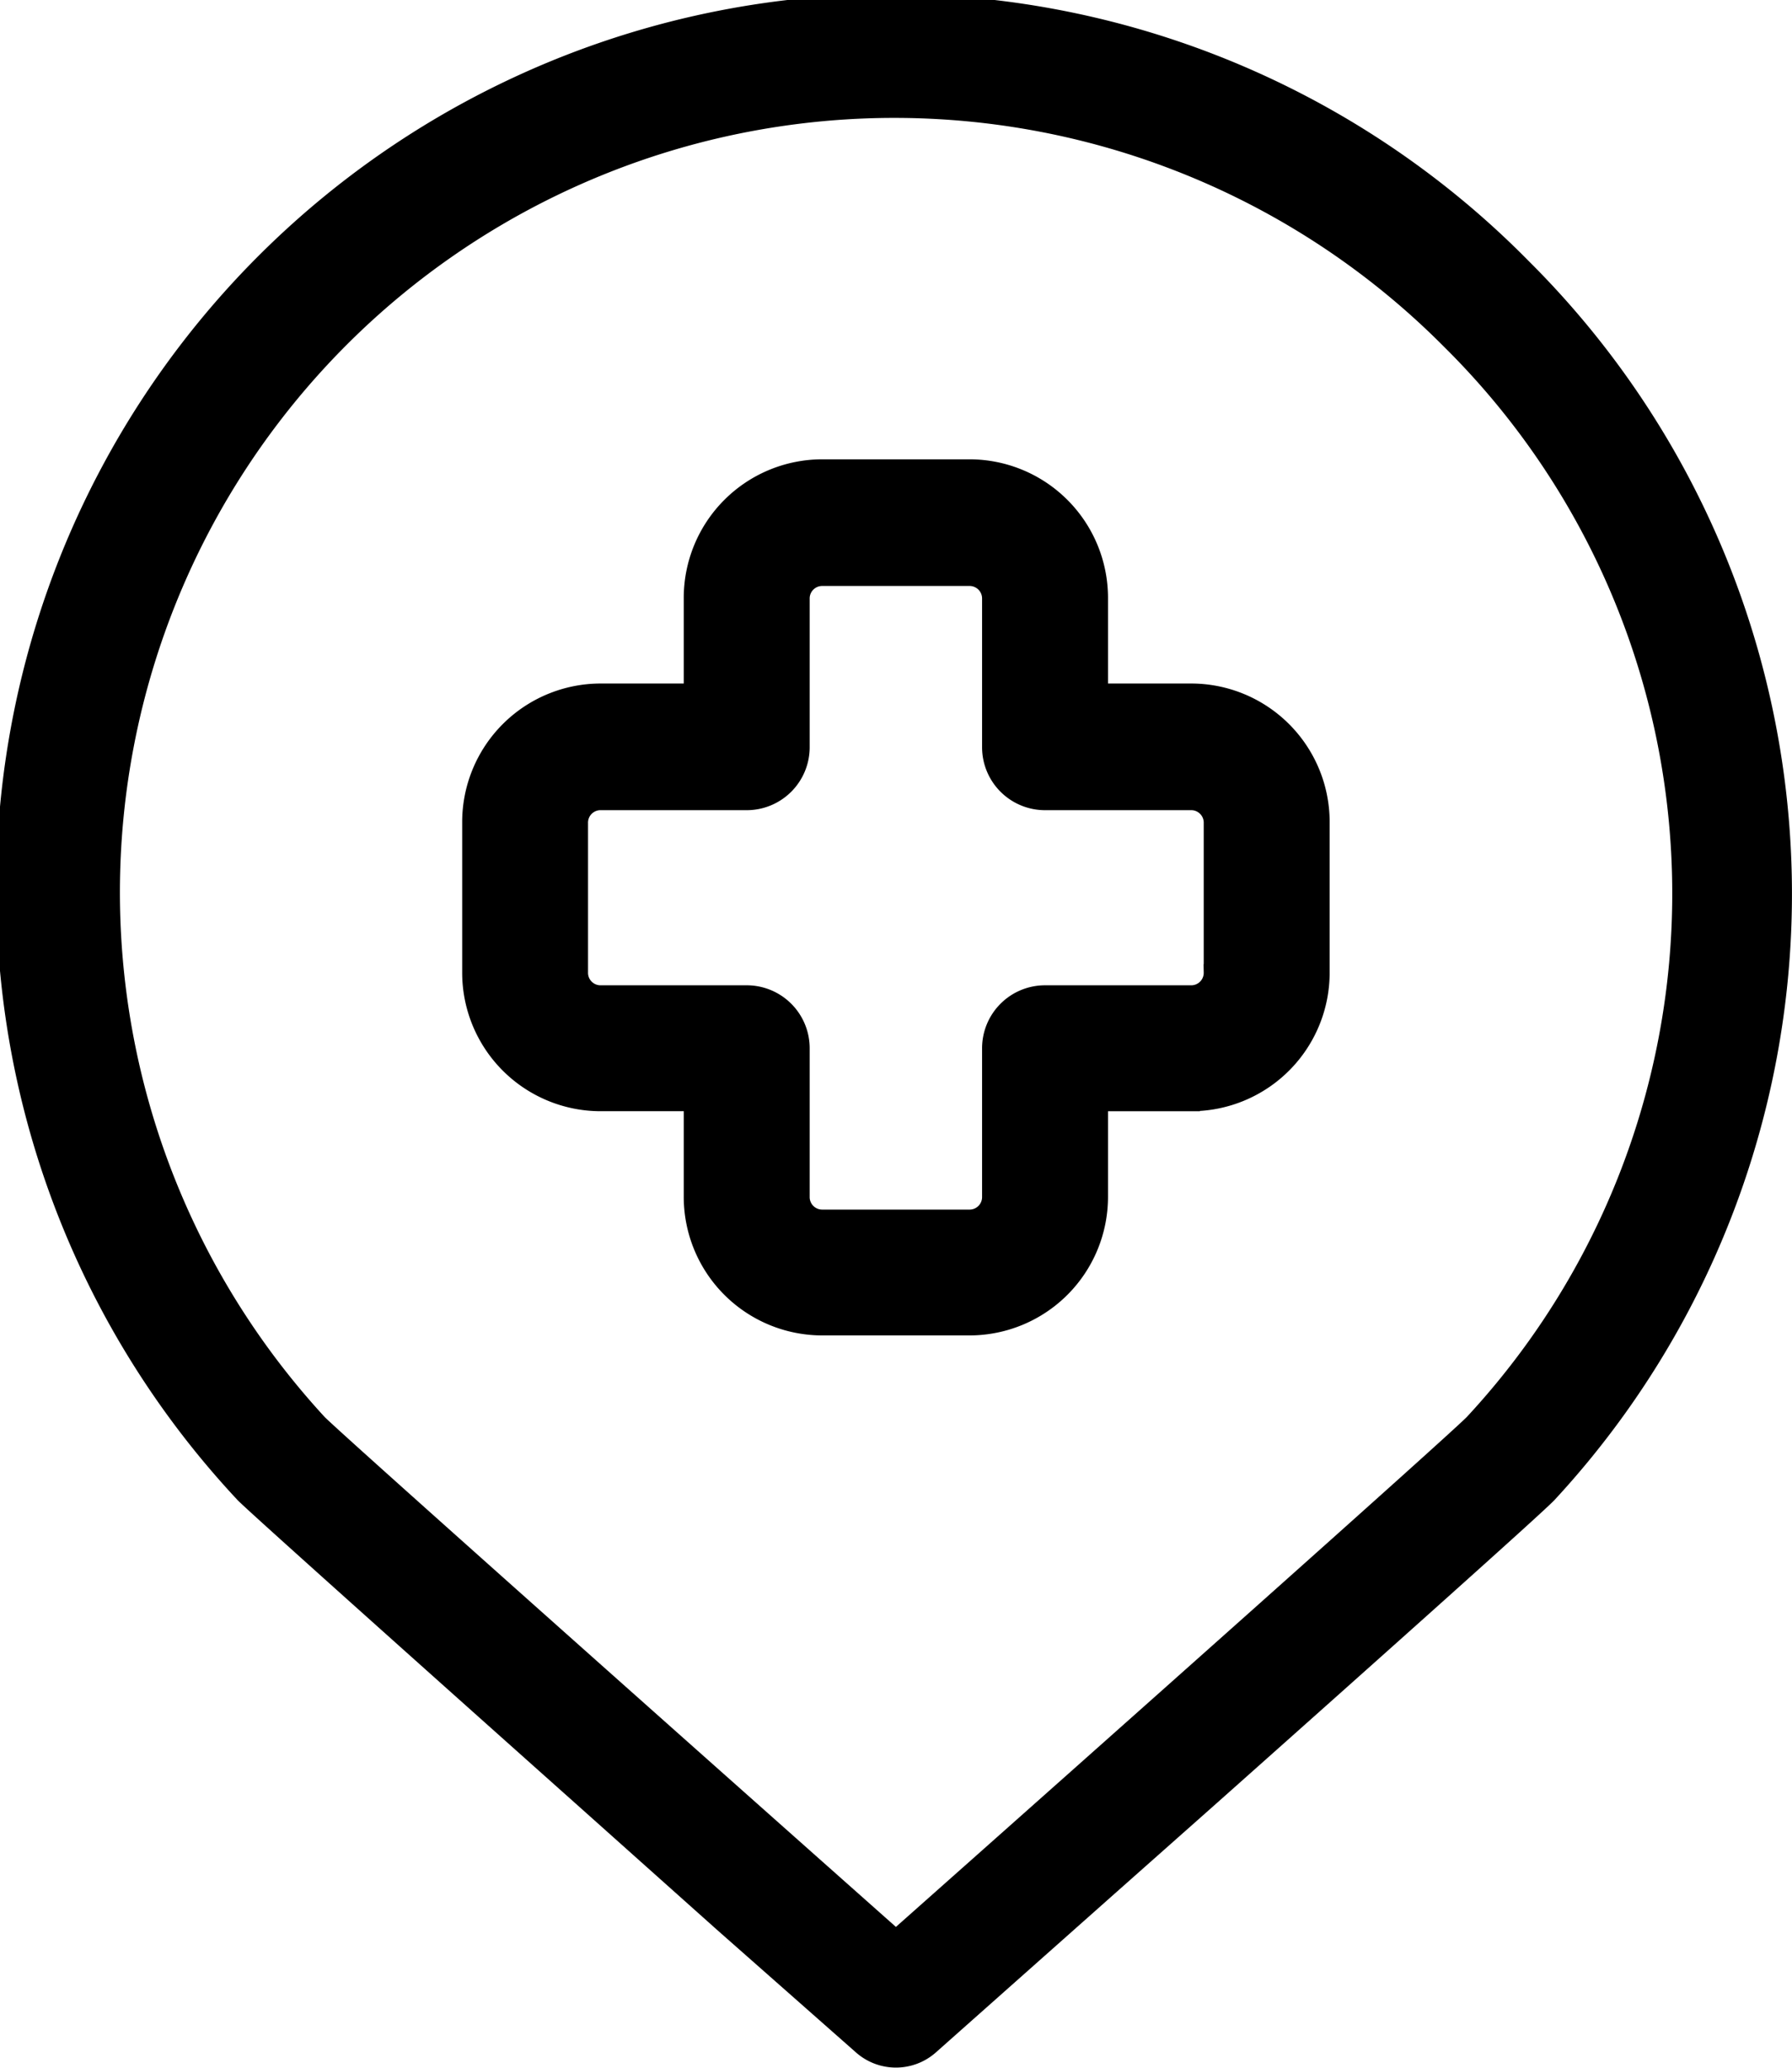 <svg xmlns="http://www.w3.org/2000/svg" width="21.829" height="25.188" viewBox="0 0 21.829 25.188">
  <g id="hospital_2_" data-name="hospital (2)" transform="translate(-55.241 0.2)">
    <g id="Group_9629" data-name="Group 9629" transform="translate(55.441 0)">
      <path id="Path_1153" data-name="Path 1153" d="M187.093,125.2h-1.119v-1.14a1.588,1.588,0,0,0-1.581-1.591h-1.806a1.588,1.588,0,0,0-1.581,1.591v1.14h-1.118a1.588,1.588,0,0,0-1.581,1.591v1.828a1.588,1.588,0,0,0,1.581,1.591h1.118v1.14a1.588,1.588,0,0,0,1.581,1.591h1.806a1.588,1.588,0,0,0,1.581-1.591v-1.14h1.119a1.588,1.588,0,0,0,1.581-1.591V126.8A1.588,1.588,0,0,0,187.093,125.2Zm.247,3.419a.252.252,0,0,1-.247.257h-1.786a.667.667,0,0,0-.667.667v1.808a.252.252,0,0,1-.247.257h-1.806a.252.252,0,0,1-.247-.257v-1.808a.667.667,0,0,0-.667-.667h-1.786a.252.252,0,0,1-.247-.257V126.8a.252.252,0,0,1,.247-.257h1.786a.667.667,0,0,0,.667-.667v-1.807a.252.252,0,0,1,.247-.257h1.806a.252.252,0,0,1,.247.257v1.807a.667.667,0,0,0,.667.667h1.786a.252.252,0,0,1,.247.257Z" transform="translate(-172.777 -116.974)" stroke="#000" stroke-width="0.2"/>
      <path id="Path_1154" data-name="Path 1154" d="M69.925,21.619c1.948-1.733,3.978-3.546,4.108-3.686a10.669,10.669,0,0,0-.3-14.8l-.005-.005-.007-.007A10.7,10.7,0,0,0,58.277,17.932c.13.14,4.108,3.687,4.108,3.687L64.1,23.151l1.7,1.5a.534.534,0,0,0,.709,0l2.214-1.966Zm-3.77,1.921c-2.85-2.53-6.853-6.092-7.1-6.337A9.634,9.634,0,0,1,72.965,3.875l0,0,.007.007A9.571,9.571,0,0,1,73.252,17.2C73.008,17.448,69.005,21.01,66.155,23.539Z" transform="translate(-55.441 0)" stroke="#000" stroke-width="0.4"/>
    </g>
  </g>
</svg>
